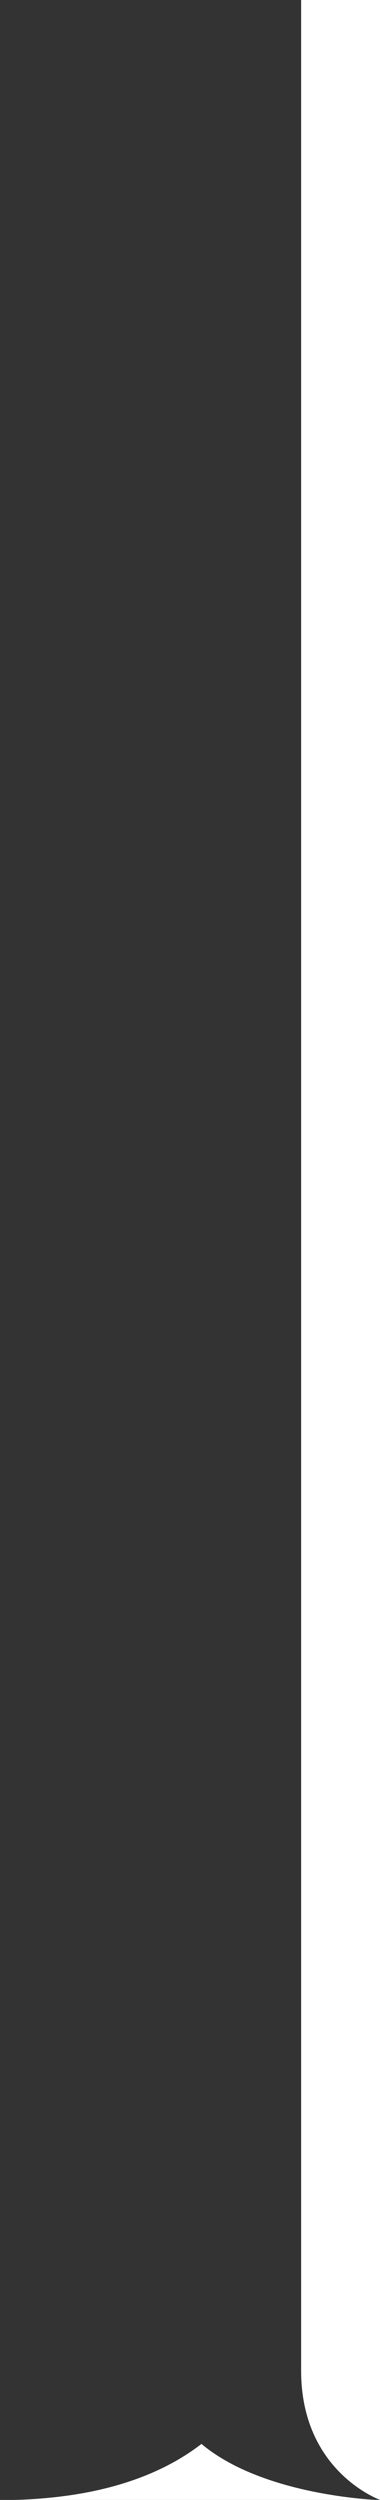 <?xml version="1.0" encoding="utf-8"?>
<!-- Generator: Adobe Illustrator 18.1.0, SVG Export Plug-In . SVG Version: 6.00 Build 0)  -->
<!DOCTYPE svg PUBLIC "-//W3C//DTD SVG 1.1//EN" "http://www.w3.org/Graphics/SVG/1.1/DTD/svg11.dtd">
<svg version="1.1" id="Layer_1" xmlns="http://www.w3.org/2000/svg" xmlns:xlink="http://www.w3.org/1999/xlink" x="0px" y="0px"
	 width="53px" height="348.2px" viewBox="-281 -150.2 53 348.2" enable-background="new -281 -150.2 53 348.2" xml:space="preserve"
	>
<rect x="-281" y="-150.2" width="53" height="348.2" fill="#333333" stroke="none"/>
<g id="New_Symbol">
	<path fill="#1D85AA" d="M-228.3,198c0,0-0.1,0-0.2,0v-0.1C-228.3,198-228.3,198-228.3,198z"/>
</g>
<g>
	<path fill="#FFFFFF" d="M-239-150.2h11V198c-1.5-0.6-11-4.9-11-18V-150.2z"/>
	<path fill="#FFFFFF" d="M-252.9,190.2c8.1,6.8,22.5,7.7,24.4,7.8h0.5h-51C-272,197.8-261.2,196.6-252.9,190.2z"/>
</g>
</svg>
